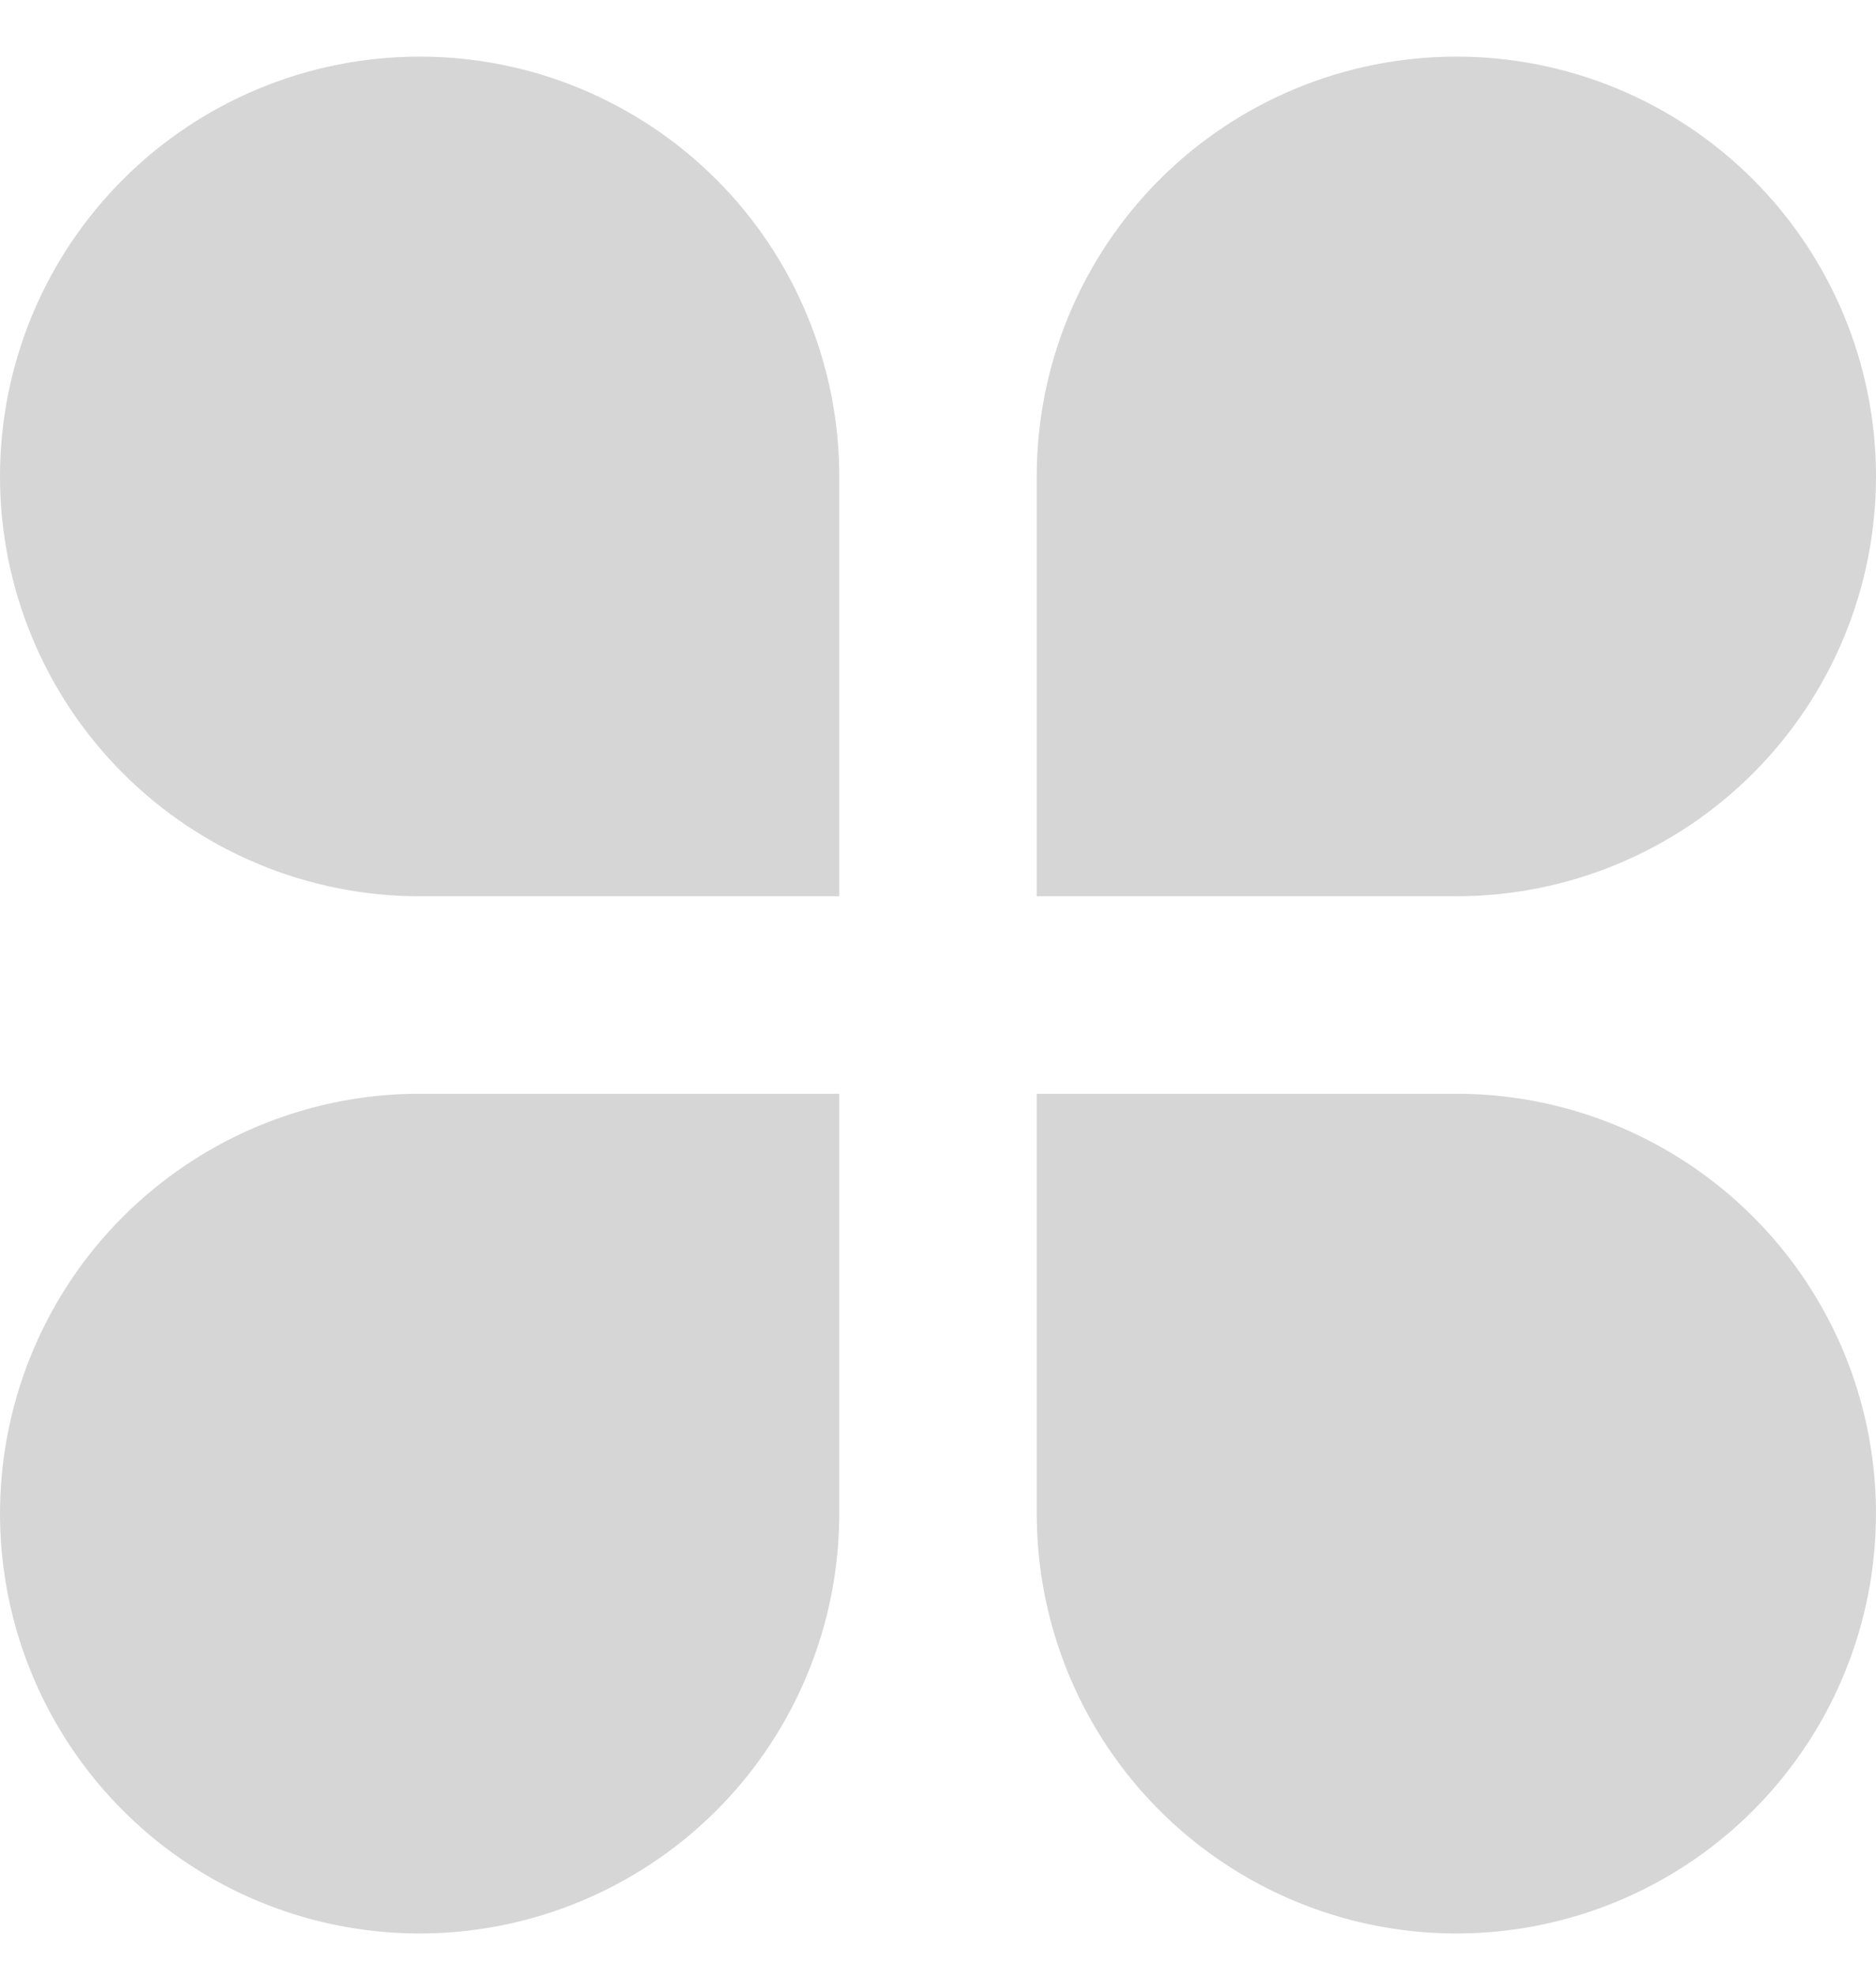 <svg width="19" height="20" viewBox="0 0 19 20" fill="none" xmlns="http://www.w3.org/2000/svg">
<path d="M4.25 0.573C4.808 0.573 5.361 0.682 5.876 0.896C6.392 1.11 6.861 1.423 7.255 1.817C7.65 2.212 7.963 2.68 8.176 3.196C8.39 3.712 8.5 4.264 8.5 4.823V9.073H4.25C3.123 9.073 2.042 8.625 1.245 7.828C0.448 7.031 1.81719e-06 5.95 1.81719e-06 4.823C1.81719e-06 3.695 0.448 2.614 1.245 1.817C2.042 1.02 3.123 0.573 4.25 0.573ZM4.25 11.072H8.5V15.322C8.5 16.163 8.251 16.985 7.784 17.684C7.317 18.383 6.653 18.927 5.876 19.249C5.1 19.571 4.245 19.655 3.421 19.491C2.596 19.327 1.839 18.922 1.245 18.328C0.65 17.733 0.246 16.976 0.082 16.152C-0.082 15.327 0.002 14.473 0.324 13.696C0.645 12.919 1.19 12.256 1.889 11.789C2.588 11.322 3.409 11.072 4.25 11.072ZM14.75 0.573C15.877 0.573 16.958 1.02 17.755 1.817C18.552 2.614 19 3.695 19 4.823C19 5.95 18.552 7.031 17.755 7.828C16.958 8.625 15.877 9.073 14.75 9.073H10.5V4.823C10.5 3.695 10.948 2.614 11.745 1.817C12.542 1.02 13.623 0.573 14.75 0.573ZM10.5 11.072H14.75C15.591 11.072 16.412 11.322 17.111 11.789C17.81 12.256 18.355 12.919 18.677 13.696C18.998 14.473 19.082 15.327 18.918 16.152C18.754 16.976 18.35 17.733 17.755 18.328C17.161 18.922 16.404 19.327 15.579 19.491C14.755 19.655 13.9 19.571 13.124 19.249C12.347 18.927 11.683 18.383 11.216 17.684C10.749 16.985 10.5 16.163 10.5 15.322V11.072Z" fill="#CCCCCC" fill-opacity="0.8"/>
</svg>
